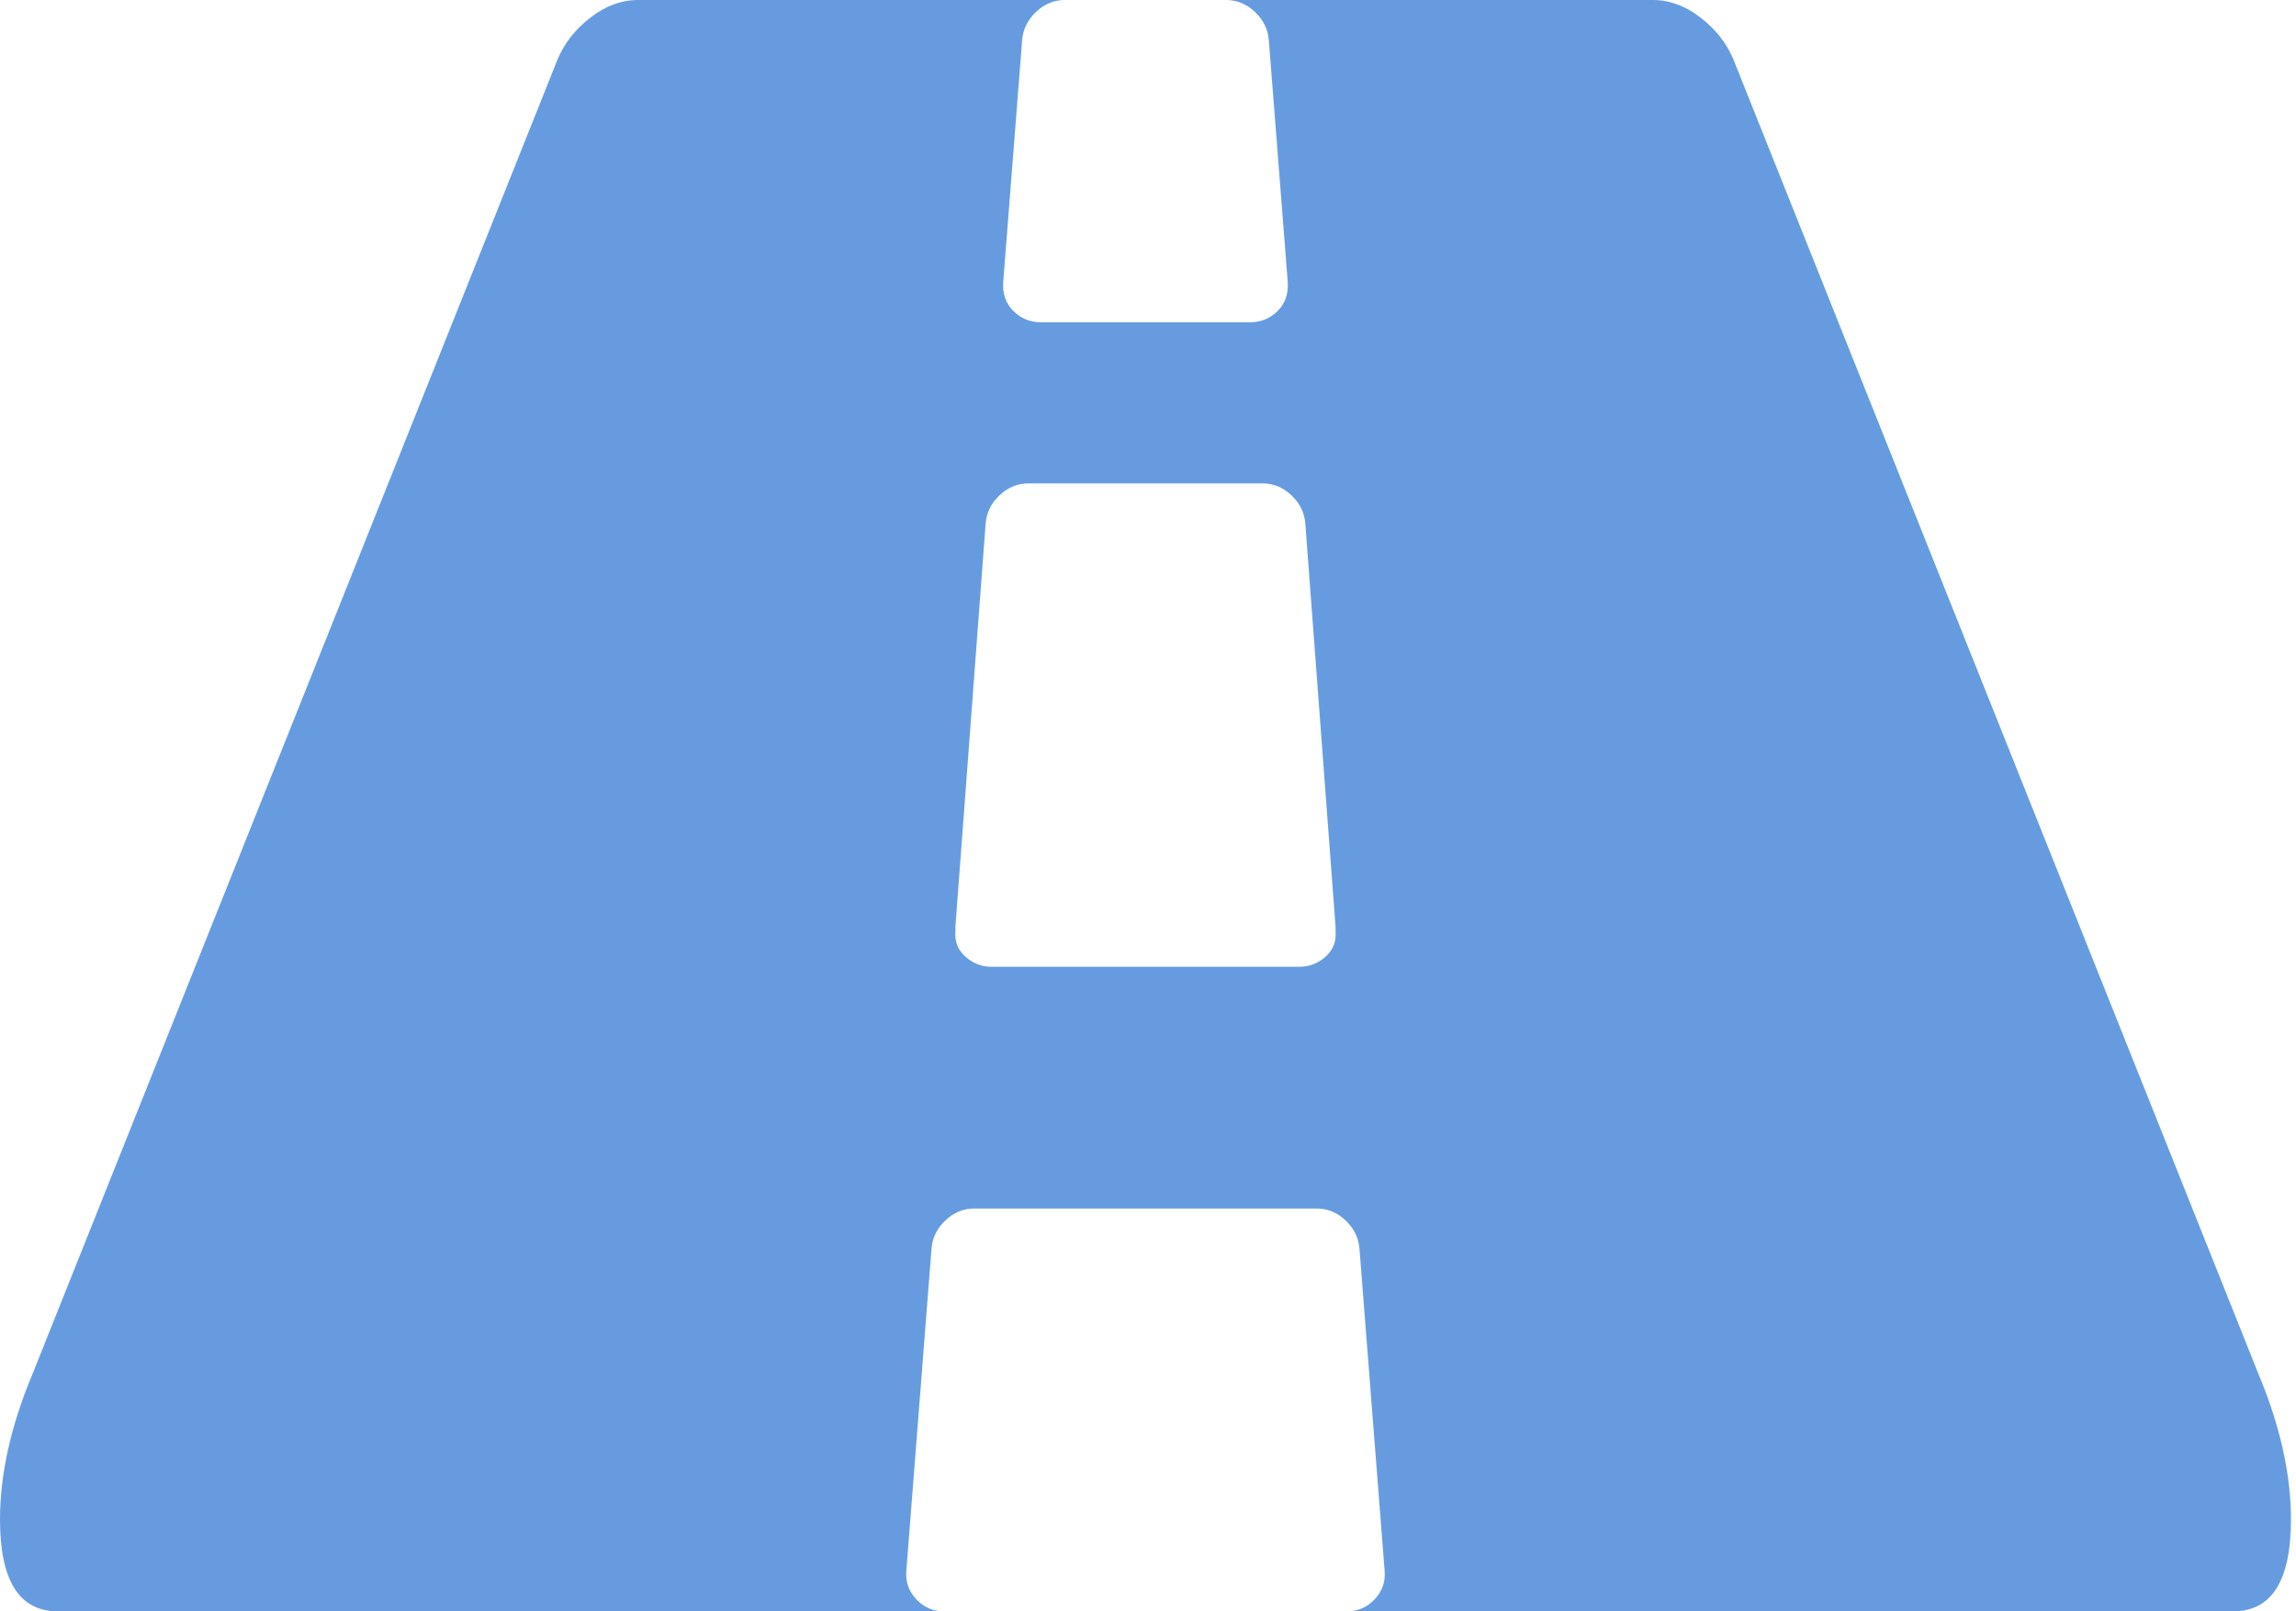 <svg width="114" height="80" viewBox="0 0 114 80" fill="none" xmlns="http://www.w3.org/2000/svg">
<path d="M66.312 46.25V46L64.812 26C64.771 25.458 64.542 24.99 64.125 24.594C63.708 24.198 63.229 24 62.688 24H51.062C50.521 24 50.042 24.198 49.625 24.594C49.208 24.99 48.979 25.458 48.938 26L47.438 46V46.25C47.396 46.75 47.562 47.167 47.938 47.5C48.312 47.833 48.75 48 49.25 48H64.5C65 48 65.438 47.833 65.812 47.5C66.188 47.167 66.354 46.75 66.312 46.25ZM113.75 75.438C113.75 78.479 112.792 80 110.875 80H66.875C67.417 80 67.875 79.802 68.25 79.406C68.625 79.01 68.792 78.542 68.75 78L67.5 62C67.458 61.458 67.229 60.99 66.812 60.594C66.396 60.198 65.917 60 65.375 60H48.375C47.833 60 47.354 60.198 46.938 60.594C46.521 60.99 46.292 61.458 46.25 62L45 78C44.958 78.542 45.125 79.01 45.5 79.406C45.875 79.802 46.333 80 46.875 80H2.875C0.958 80 0 78.479 0 75.438C0 73.188 0.542 70.771 1.625 68.188L27.688 2.938C28.021 2.146 28.562 1.458 29.312 0.875C30.062 0.292 30.854 0 31.688 0H52.875C52.333 0 51.854 0.198 51.438 0.594C51.021 0.99 50.792 1.458 50.75 2L49.812 14C49.771 14.583 49.938 15.062 50.312 15.438C50.688 15.812 51.146 16 51.688 16H62.062C62.604 16 63.062 15.812 63.438 15.438C63.812 15.062 63.979 14.583 63.938 14L63 2C62.958 1.458 62.729 0.99 62.312 0.594C61.896 0.198 61.417 0 60.875 0H82.062C82.896 0 83.688 0.292 84.438 0.875C85.188 1.458 85.729 2.146 86.062 2.938L112.125 68.188C113.208 70.771 113.75 73.188 113.75 75.438Z" fill="#669CDF"/>
</svg>
